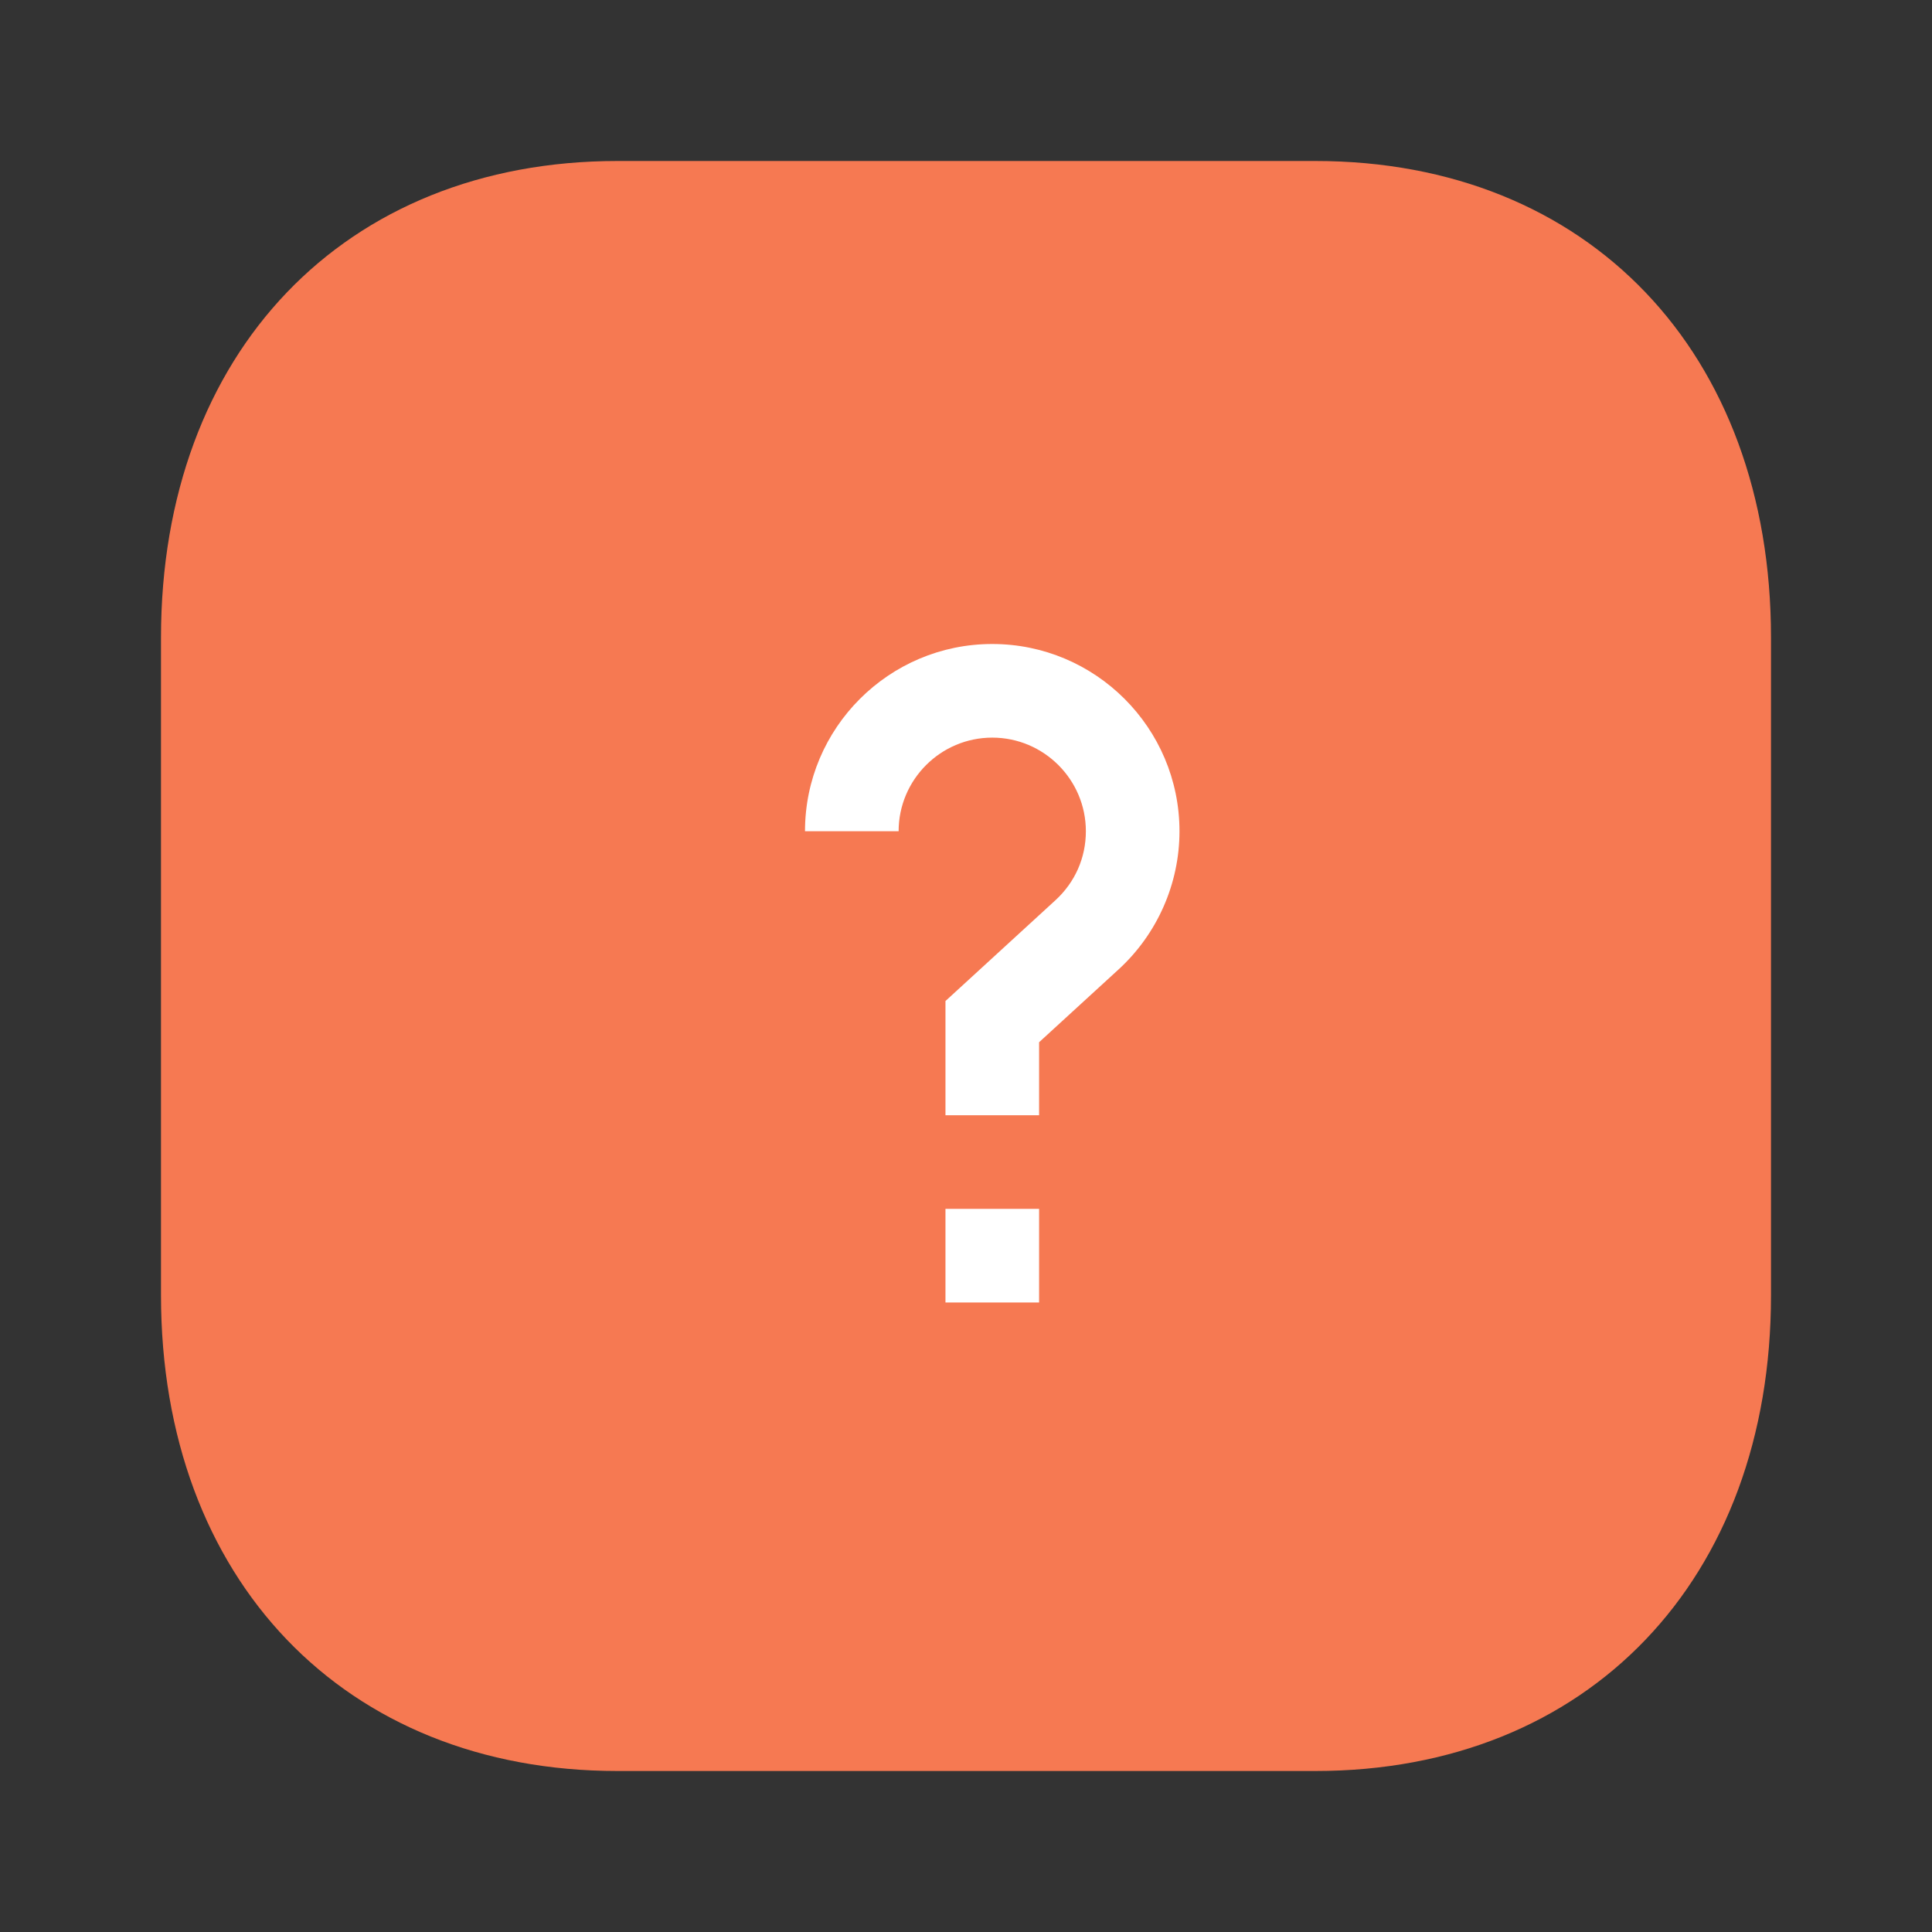 <svg width="24" height="24" viewBox="0 0 24 24" fill="none"
  xmlns="http://www.w3.org/2000/svg">
  <rect x="0" y="0" width="24" height="24" fill="#333333" stroke="none"/>
  <path d="M16.34 2H7.67C4.28 2 2 4.38 2 7.92V16.09C2 19.62 4.28 22 7.67 22H16.34C19.73 22 22 19.62 22 16.09V7.92C22 4.38 19.73 2 16.34 2Z" fill="#F67952"/>
  <path d="M11.745 15.017H12.908V16.18H11.745V15.017Z" fill="white"/>
  <path d="M13.489 10.326C13.489 10.656 13.354 10.961 13.11 11.184L11.745 12.435V13.854H12.908V12.947L13.896 12.042C14.376 11.602 14.652 10.977 14.652 10.326C14.652 9.043 13.609 8 12.326 8C11.043 8 10 9.043 10 10.326H11.163C11.163 9.685 11.685 9.163 12.326 9.163C12.967 9.163 13.489 9.685 13.489 10.326Z" fill="white"/>
</svg>
